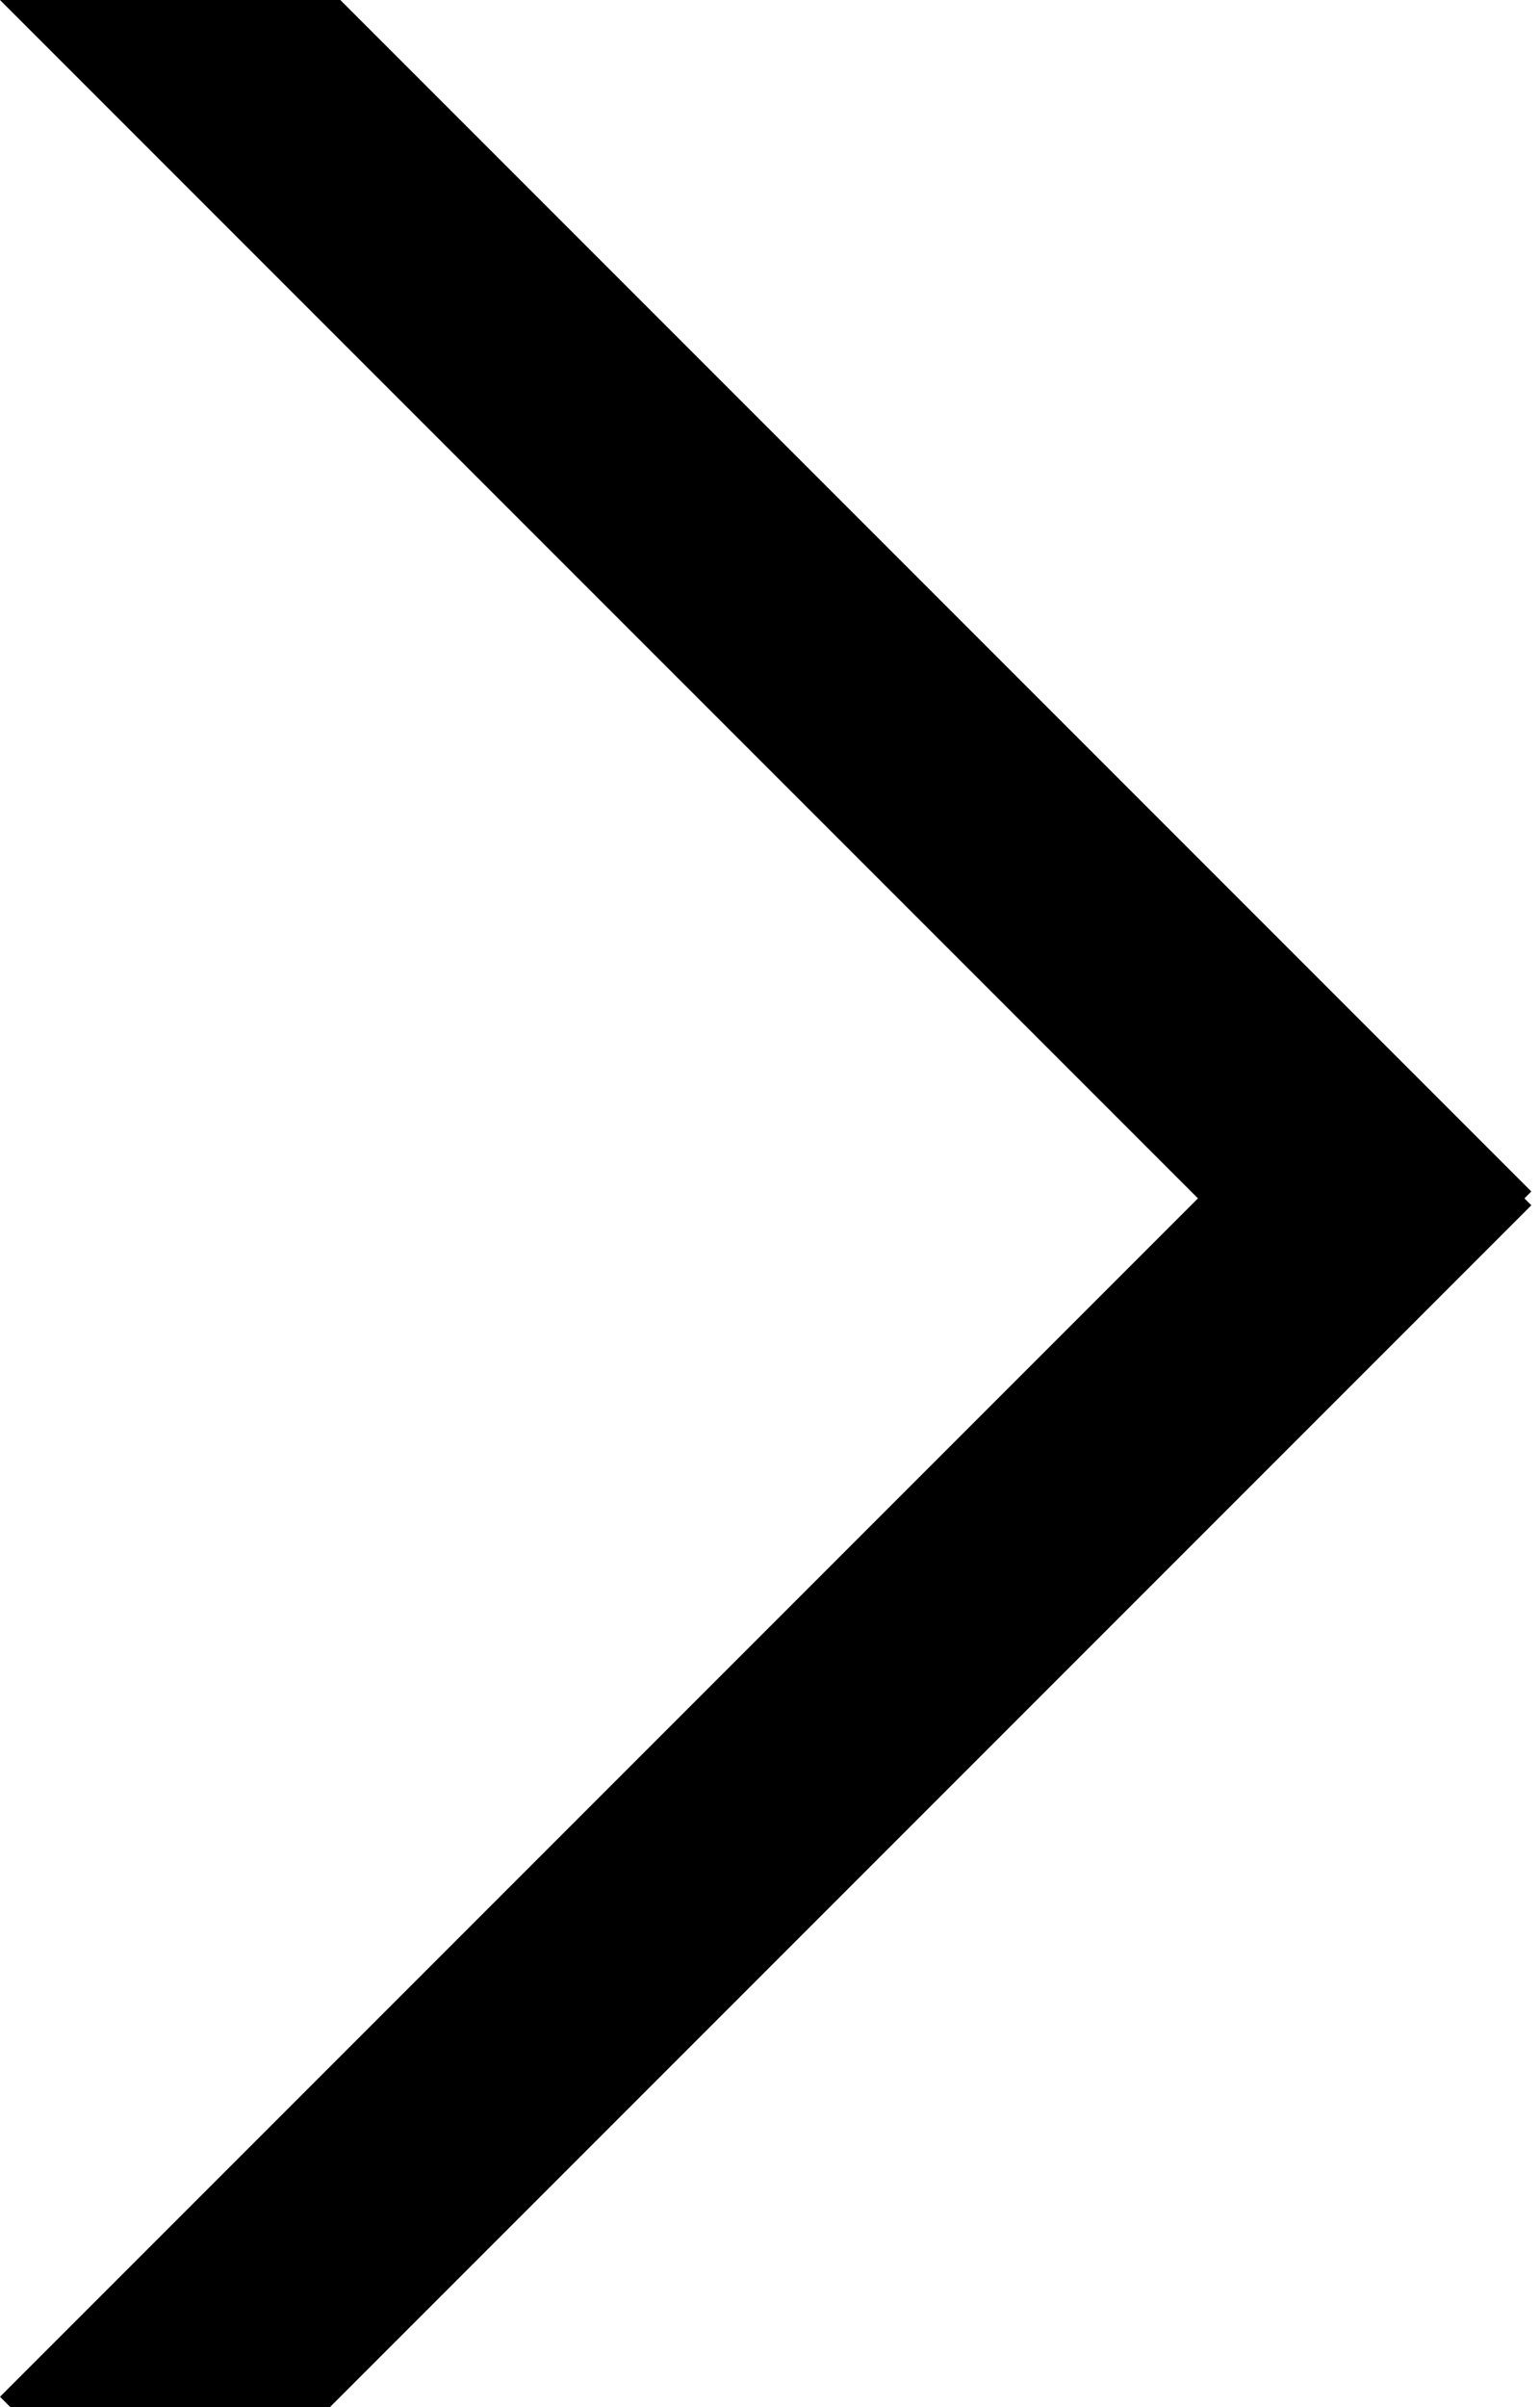 <svg width="64" height="100" viewBox="0 0 64 100" fill="none" xmlns="http://www.w3.org/2000/svg">
<path fill-rule="evenodd" clip-rule="evenodd" d="M13.711 100L63.64 50.071L56.569 43L7.62939e-06 99.569L0.431 100H13.711Z" fill="black"/>
<path fill-rule="evenodd" clip-rule="evenodd" d="M63.64 49.498L56.569 56.569L7.62939e-06 6.19888e-05L6.86646e-05 0H14.142L63.64 49.498Z" fill="black"/>
</svg>
